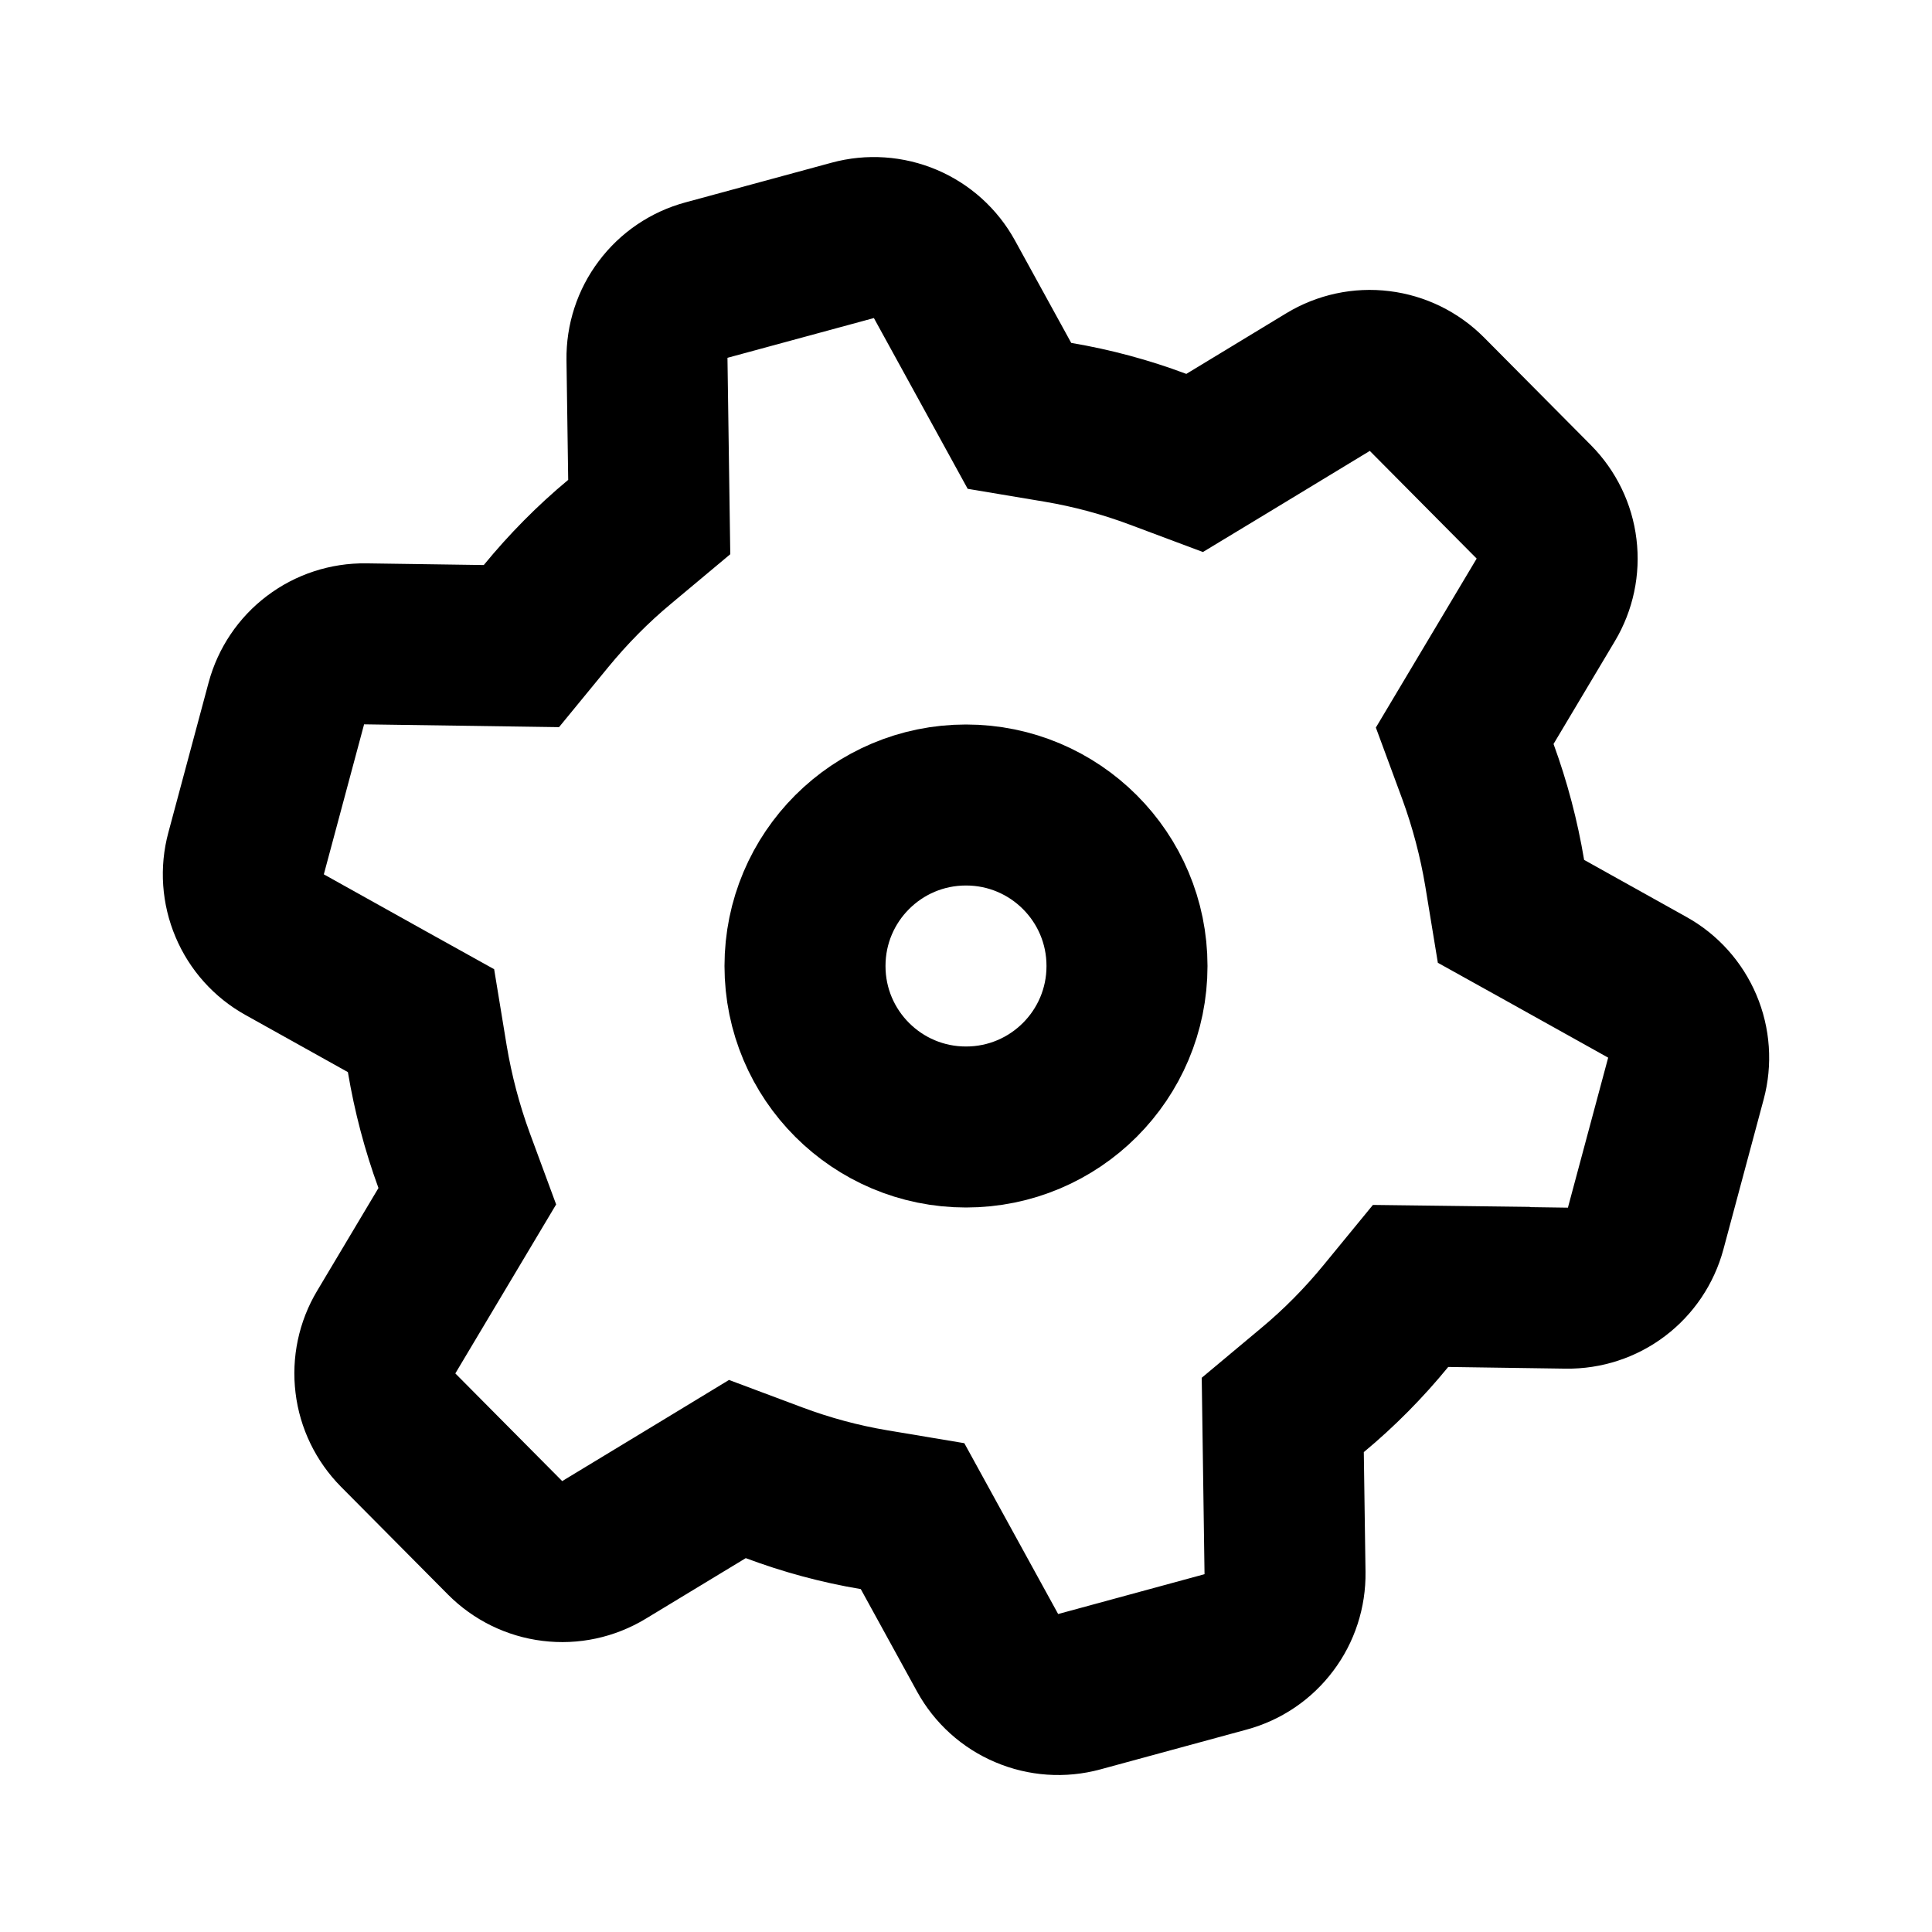 <svg xmlns="http://www.w3.org/2000/svg" fill="none" viewBox="0 0 24 24">
  <g stroke="currentColor" stroke-width="2">
    <path d="M18.005 15.98L17.523 15.974L17.217 16.347C16.943 16.682 16.637 16.992 16.301 17.271L15.935 17.577L15.963 19.54C15.966 19.762 15.896 19.979 15.762 20.156C15.629 20.334 15.44 20.462 15.226 20.52L13.407 21.015C13.19 21.074 12.96 21.058 12.754 20.97C12.547 20.883 12.376 20.728 12.268 20.531L11.336 18.834L10.858 18.754C10.434 18.683 10.017 18.57 9.614 18.419L9.16 18.249L8.745 18.501L7.502 19.254C7.31 19.37 7.085 19.419 6.862 19.391C6.639 19.364 6.432 19.262 6.274 19.103L4.946 17.765C4.79 17.607 4.69 17.402 4.664 17.182C4.637 16.962 4.684 16.738 4.798 16.548L5.805 14.86L5.64 14.413C5.491 14.005 5.38 13.583 5.308 13.154L5.23 12.679L4.809 12.445L3.536 11.735C3.341 11.627 3.188 11.456 3.102 11.251C3.015 11.046 2.999 10.817 3.057 10.602L3.557 8.739C3.615 8.524 3.742 8.334 3.92 8.2C4.097 8.066 4.314 7.995 4.537 7.998L6.477 8.026L6.783 7.653C7.058 7.318 7.363 7.008 7.699 6.729L8.065 6.423L8.037 4.46C8.034 4.238 8.104 4.021 8.238 3.844C8.371 3.666 8.56 3.538 8.774 3.48L10.593 2.986C10.809 2.927 11.04 2.943 11.246 3.03C11.453 3.118 11.624 3.272 11.732 3.469L12.664 5.166L13.142 5.246C13.568 5.318 13.984 5.43 14.386 5.581L14.84 5.751L15.255 5.5L16.498 4.746C16.69 4.63 16.915 4.581 17.138 4.609C17.361 4.636 17.568 4.738 17.726 4.897L19.054 6.235C19.21 6.393 19.31 6.598 19.336 6.818C19.363 7.038 19.316 7.261 19.202 7.452L18.195 9.14L18.36 9.587C18.508 9.992 18.621 10.419 18.692 10.846L18.77 11.321L19.191 11.555L20.464 12.265C20.659 12.373 20.811 12.544 20.898 12.749C20.985 12.954 21.001 13.183 20.943 13.398L20.443 15.261C20.385 15.476 20.258 15.665 20.08 15.8C19.903 15.934 19.686 16.005 19.463 16.002L18.005 15.981V15.98Z"/>
    <path d="M14 12C14 13.105 13.105 14 12 14C10.895 14 10 13.105 10 12C10 10.895 10.895 10 12 10C13.105 10 14 10.895 14 12Z"/>
  </g>
</svg>
